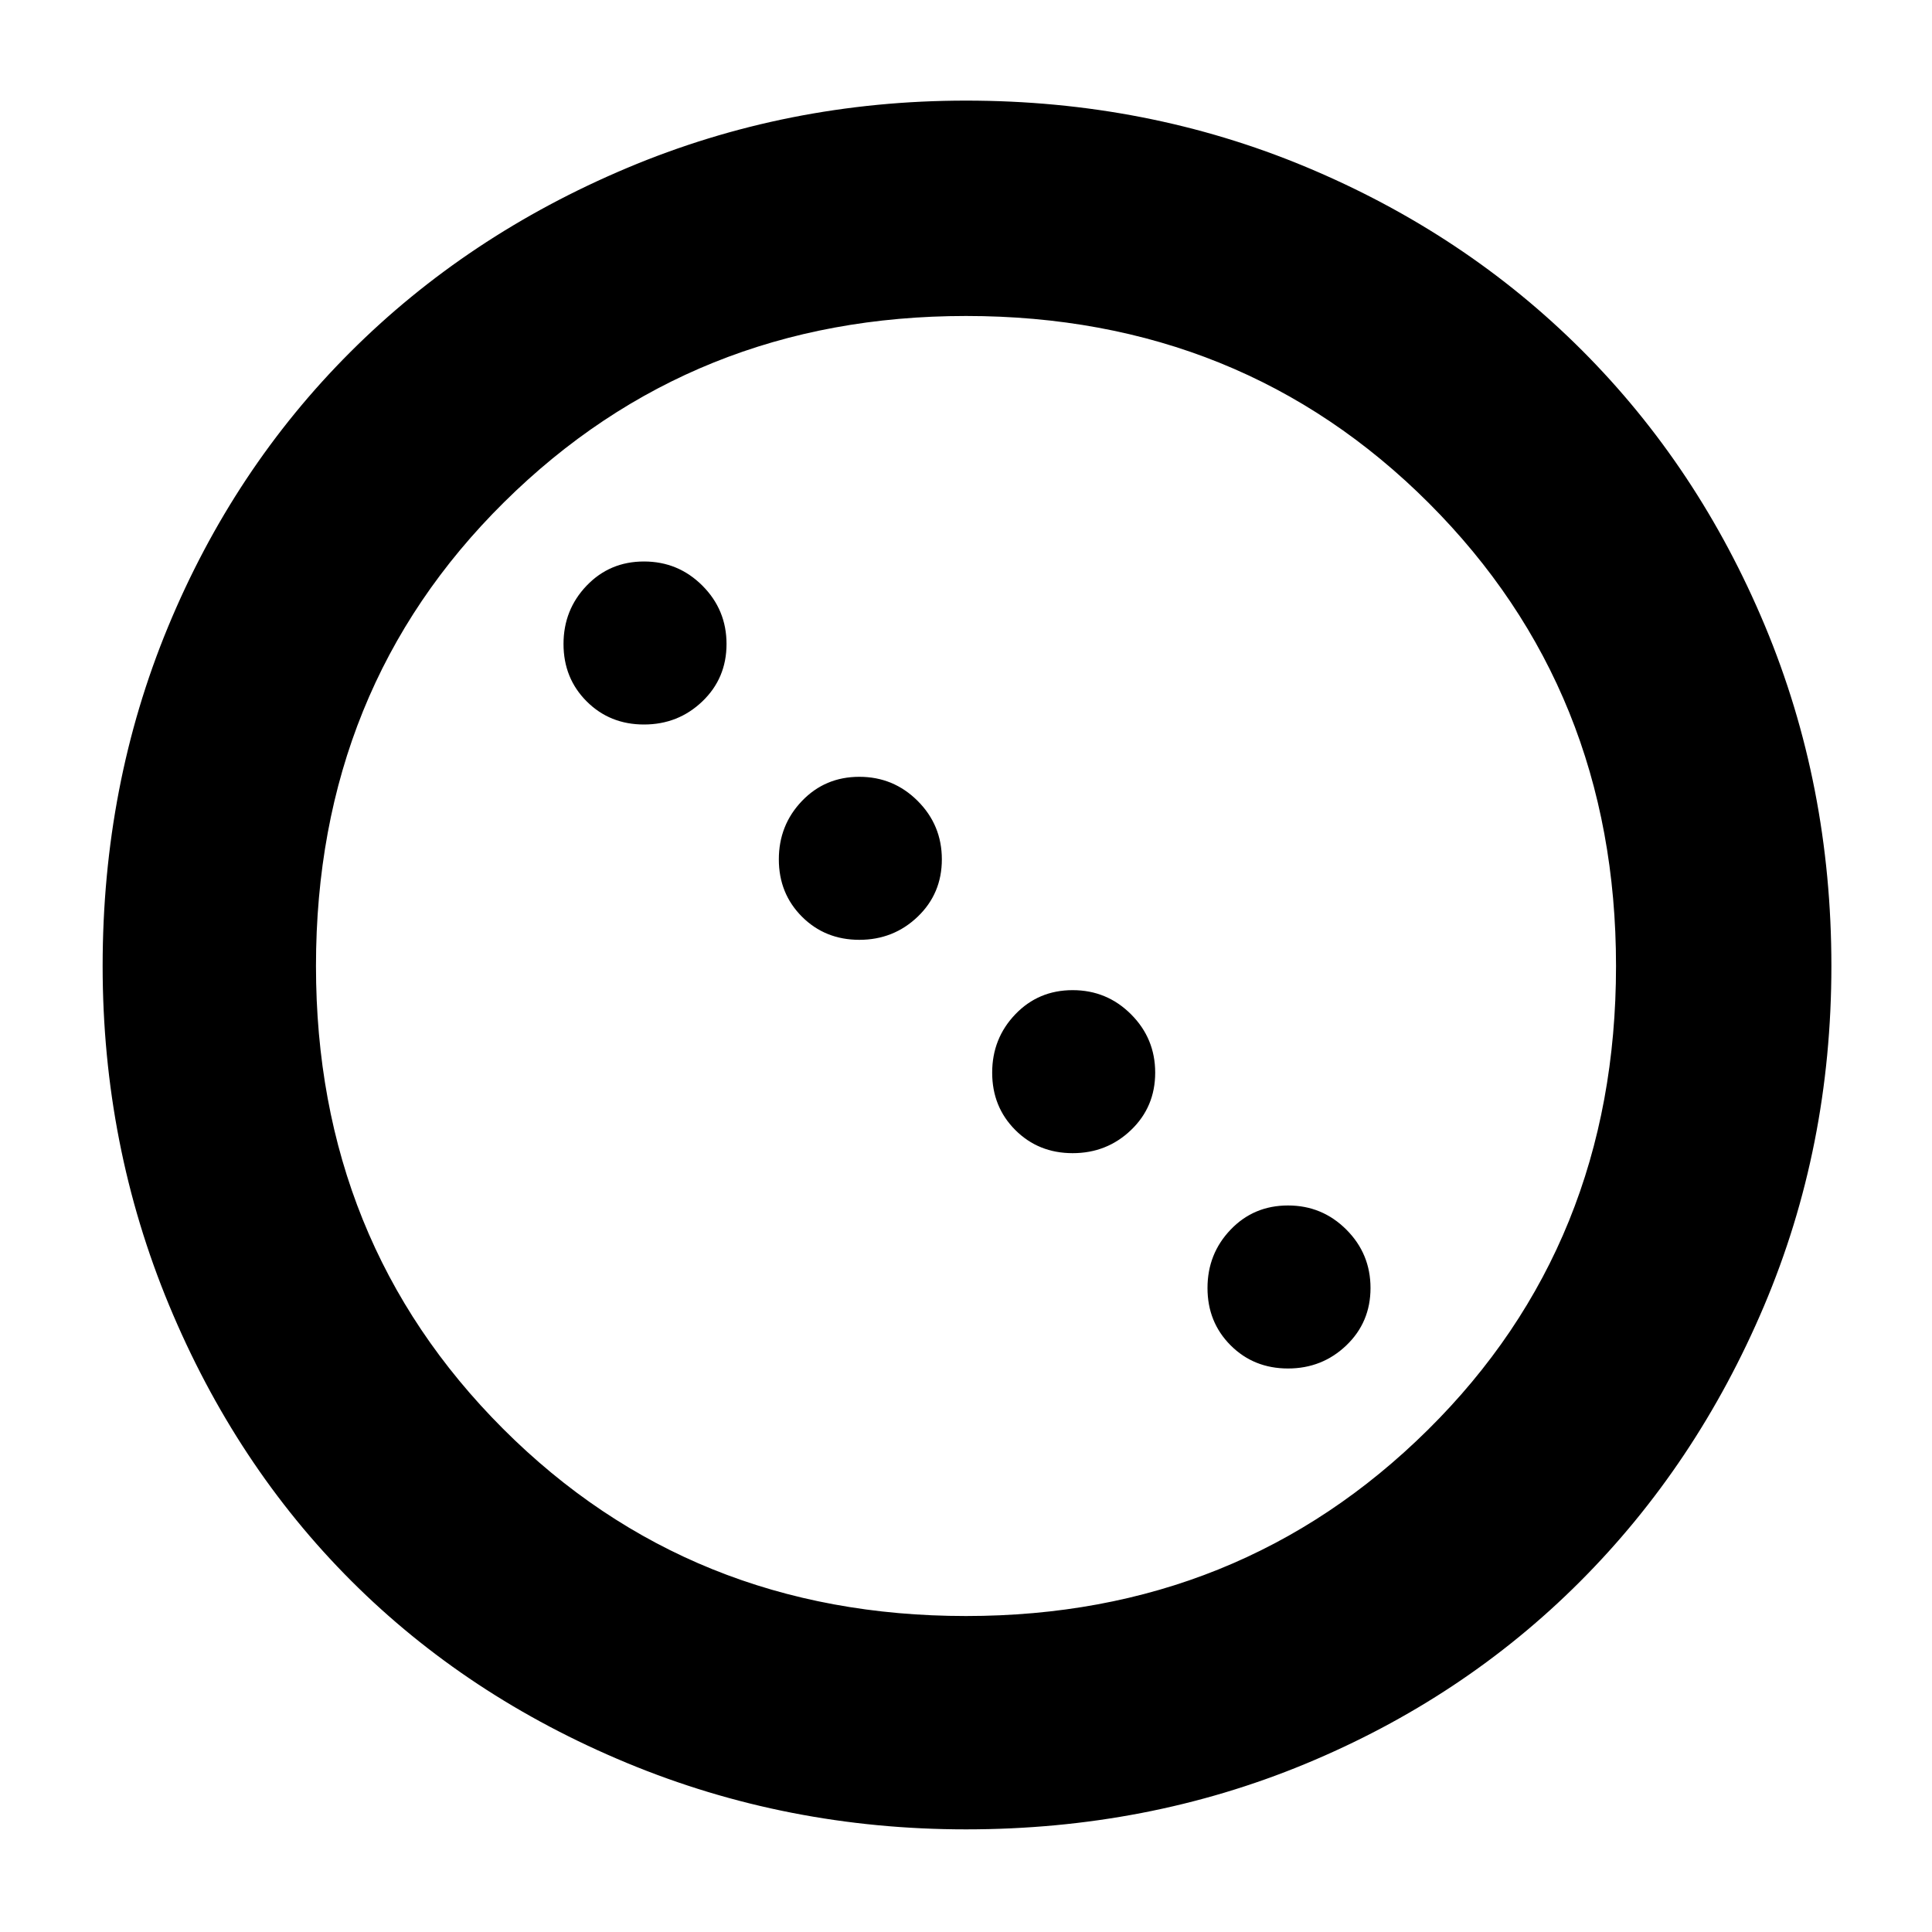 <svg xmlns="http://www.w3.org/2000/svg" height="40" width="40"><path d="M13.333 15Q12.625 15 12.146 14.521Q11.667 14.042 11.667 13.333Q11.667 12.625 12.146 12.125Q12.625 11.625 13.333 11.625Q14.042 11.625 14.542 12.125Q15.042 12.625 15.042 13.333Q15.042 14.042 14.542 14.521Q14.042 15 13.333 15ZM17.792 19.458Q17.083 19.458 16.604 18.979Q16.125 18.5 16.125 17.792Q16.125 17.083 16.604 16.583Q17.083 16.083 17.792 16.083Q18.5 16.083 19 16.583Q19.5 17.083 19.5 17.792Q19.5 18.5 19 18.979Q18.5 19.458 17.792 19.458ZM22.208 23.875Q21.5 23.875 21.021 23.396Q20.542 22.917 20.542 22.208Q20.542 21.5 21.021 21Q21.5 20.5 22.208 20.5Q22.917 20.5 23.417 21Q23.917 21.5 23.917 22.208Q23.917 22.917 23.417 23.396Q22.917 23.875 22.208 23.875ZM26.667 28.333Q25.958 28.333 25.479 27.854Q25 27.375 25 26.667Q25 25.958 25.479 25.458Q25.958 24.958 26.667 24.958Q27.375 24.958 27.875 25.458Q28.375 25.958 28.375 26.667Q28.375 27.375 27.875 27.854Q27.375 28.333 26.667 28.333ZM20 37.875Q16.292 37.875 12.979 36.5Q9.667 35.125 7.271 32.729Q4.875 30.333 3.5 27.021Q2.125 23.708 2.125 20Q2.125 16.25 3.479 12.979Q4.833 9.708 7.25 7.292Q9.667 4.875 12.979 3.479Q16.292 2.083 20 2.083Q23.75 2.083 27.042 3.458Q30.333 4.833 32.75 7.25Q35.167 9.667 36.542 12.958Q37.917 16.25 37.917 20Q37.917 23.75 36.521 27.042Q35.125 30.333 32.708 32.75Q30.292 35.167 27.021 36.521Q23.75 37.875 20 37.875ZM20 33.458Q25.667 33.458 29.562 29.604Q33.458 25.75 33.458 20Q33.458 14.292 29.583 10.417Q25.708 6.542 20 6.542Q14.333 6.542 10.438 10.396Q6.542 14.25 6.542 20Q6.542 25.708 10.417 29.583Q14.292 33.458 20 33.458Z"/></svg>